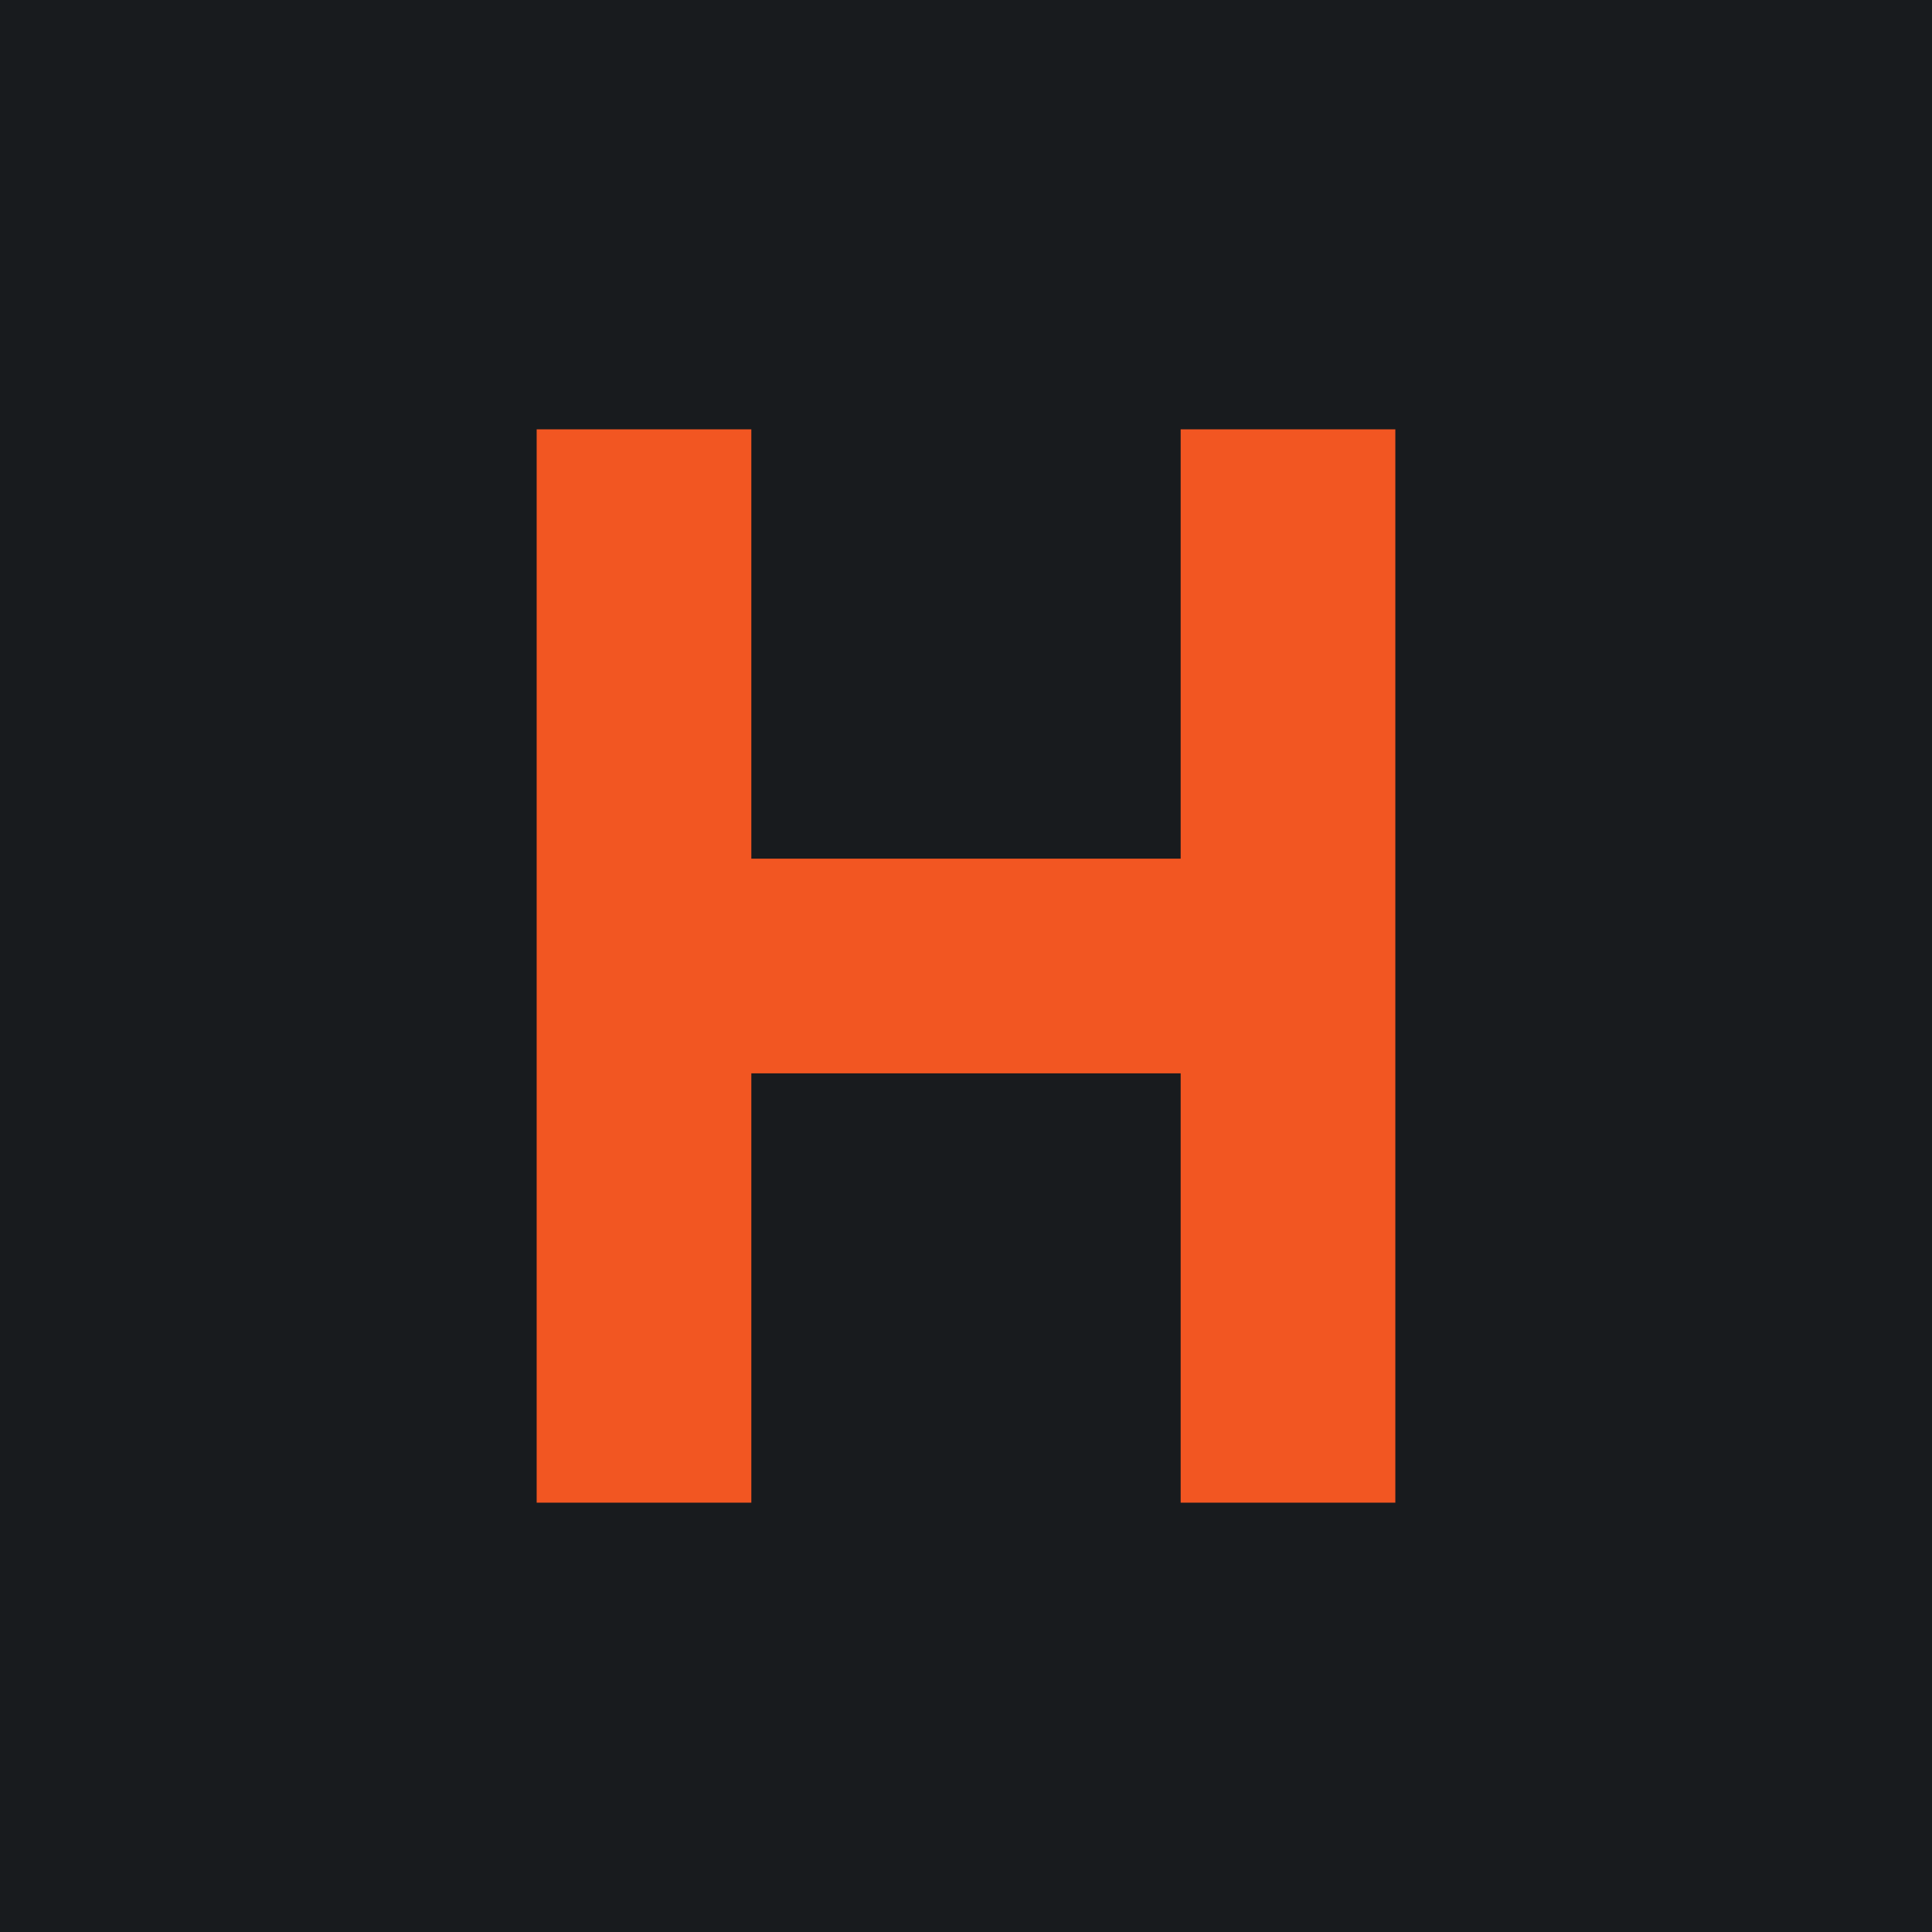 <!-- by TradingView --><svg width="18" height="18" viewBox="0 0 18 18" xmlns="http://www.w3.org/2000/svg"><path fill="#181B1E" d="M0 0h18v18H0z"/><path d="M5 4h2v4h4V4h2v10h-2v-4H7v4H5V4Z" fill="#F25622"/></svg>